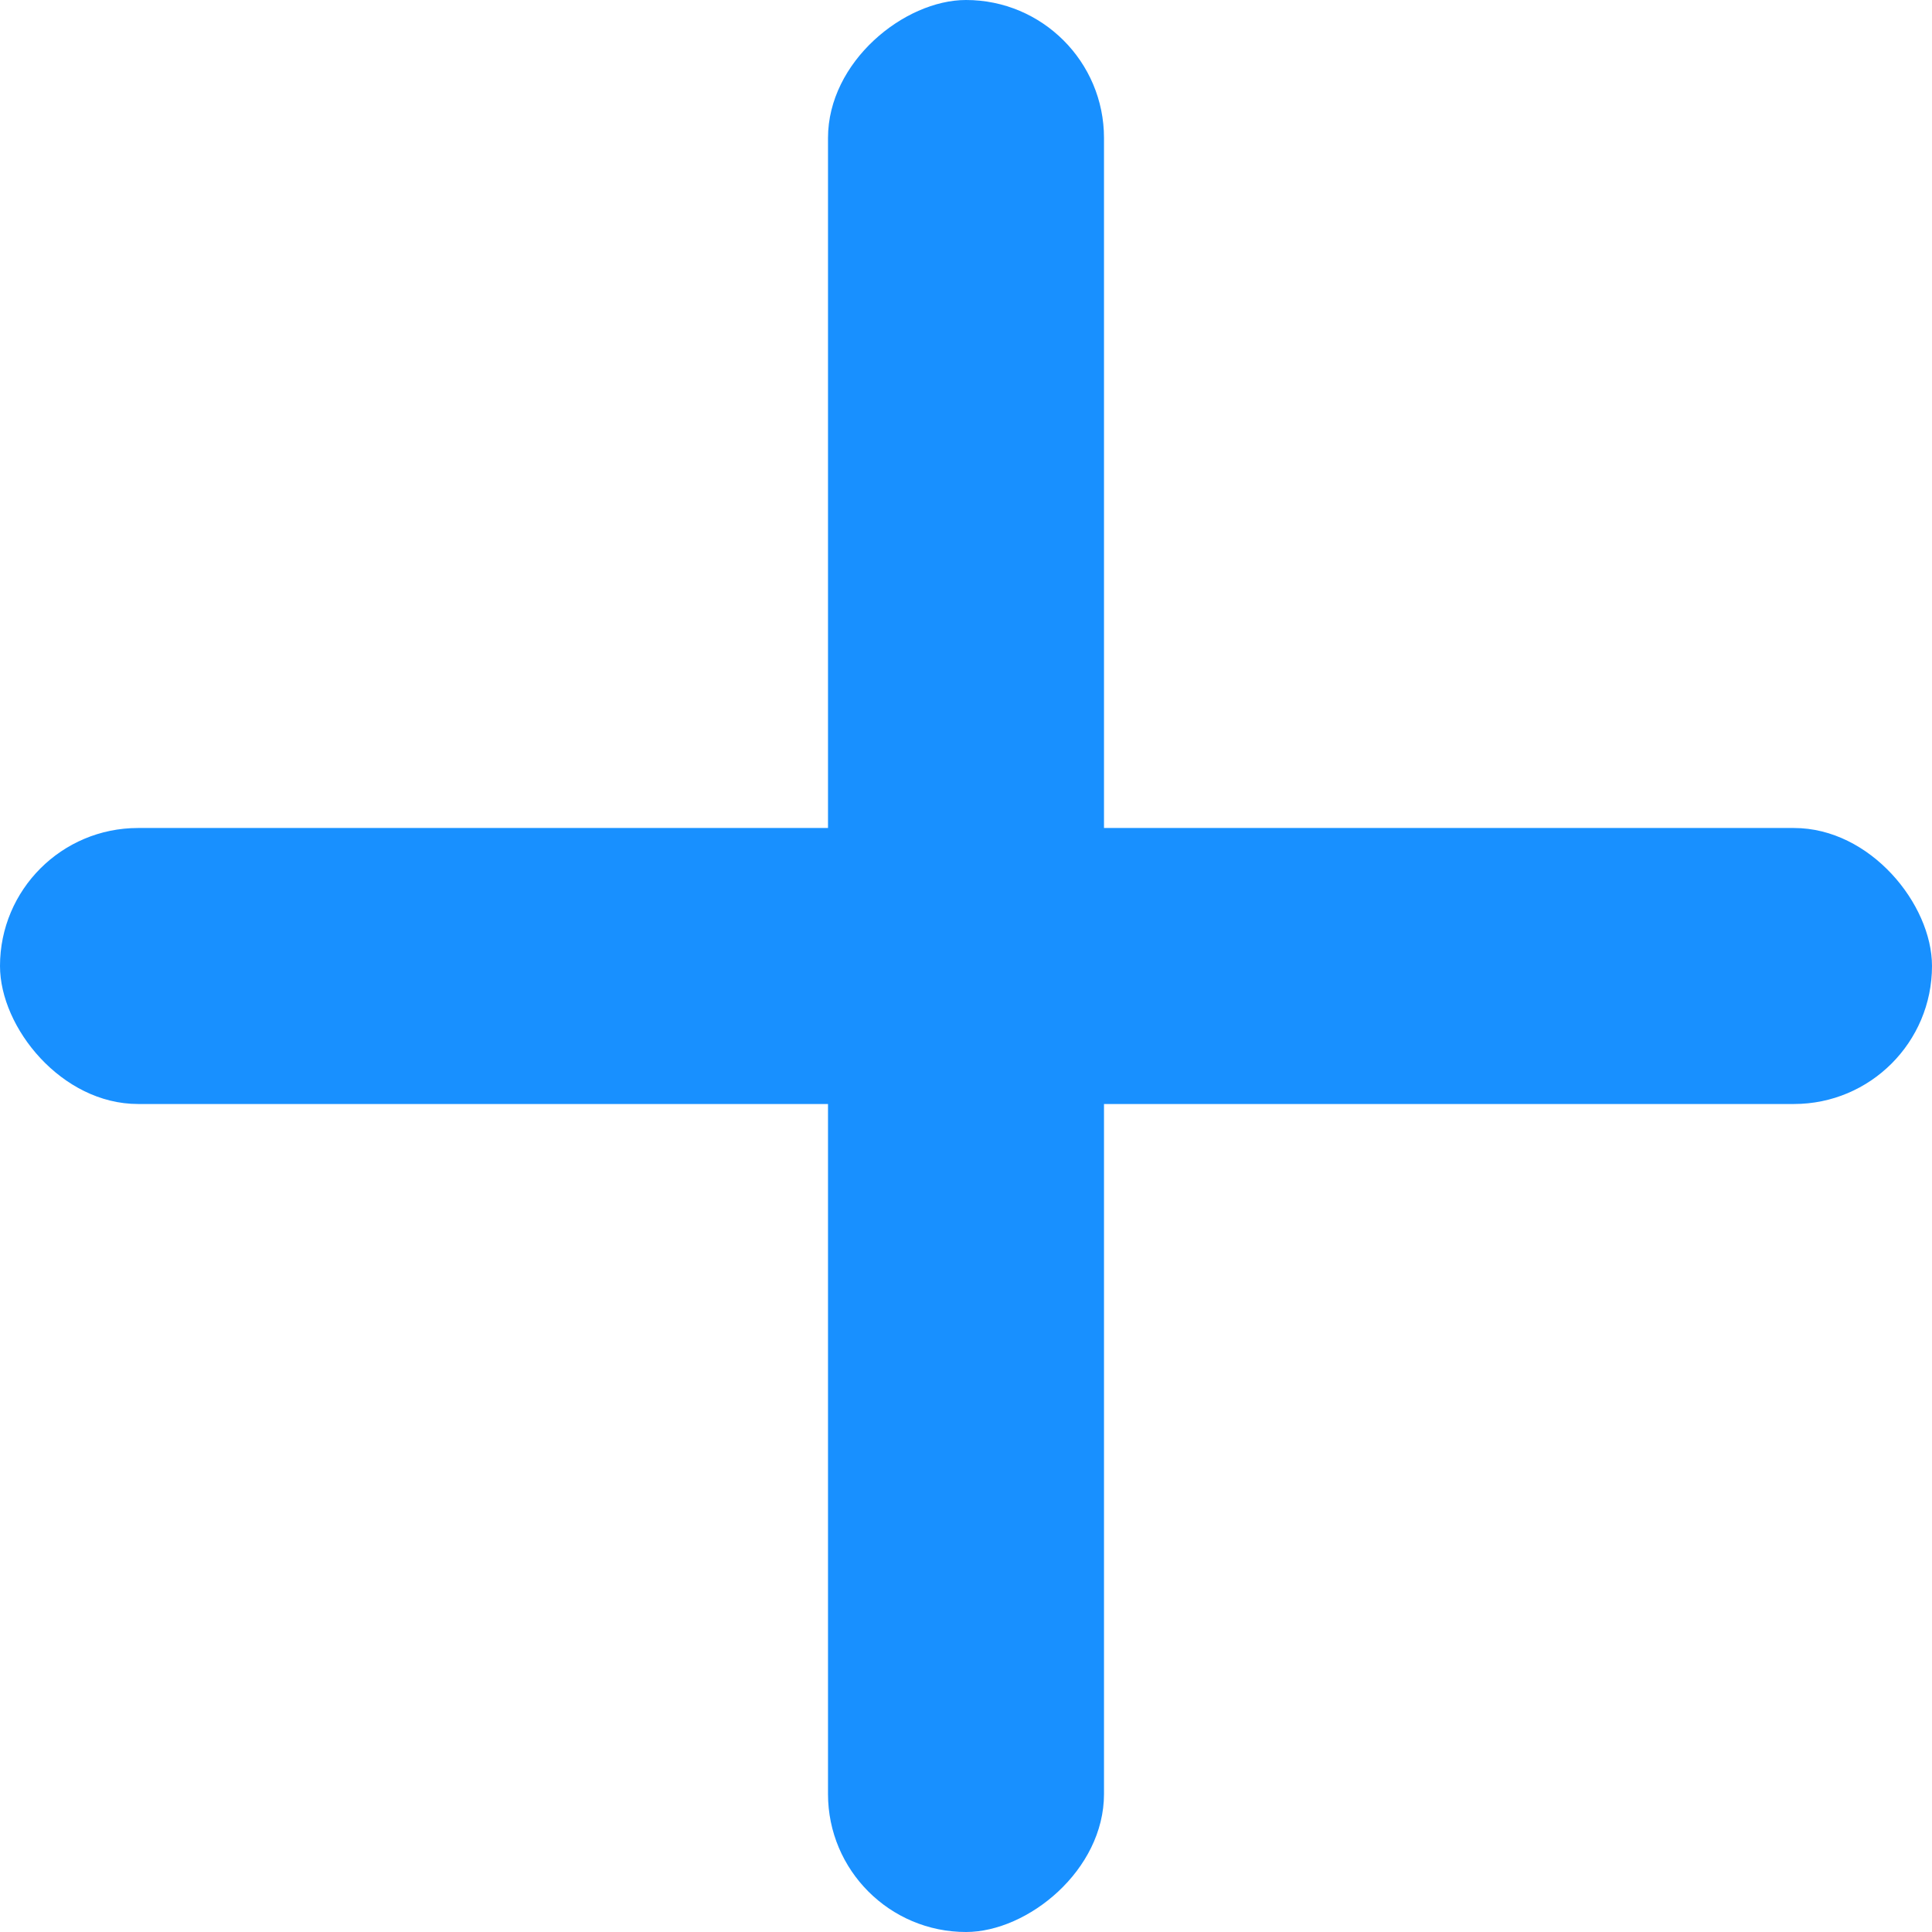<?xml version="1.0" encoding="UTF-8"?>
<svg width="14px" height="14px" viewBox="0 0 14 14" version="1.1" xmlns="http://www.w3.org/2000/svg" xmlns:xlink="http://www.w3.org/1999/xlink">
    <!-- Generator: Sketch 59.1 (86144) - https://sketch.com -->
    <title>+</title>
    <desc>Created with Sketch.</desc>
    <g id="发货单" stroke="none" stroke-width="1" fill="none" fill-rule="evenodd">
        <g id="弹出菜单" transform="translate(-329, -299)" fill="#1890FF">
            <g id="编组-5" transform="translate(329, 296)">
                <g id="+" transform="translate(0, 3)">
                    <rect id="矩形" x="0" y="6" width="14" height="2" rx="1"></rect>
                    <rect id="矩形" transform="translate(7, 7) rotate(-270) translate(-7, -7) " x="0" y="6" width="14" height="2" rx="1"></rect>
                </g>
            </g>
        </g>
    </g>
</svg>